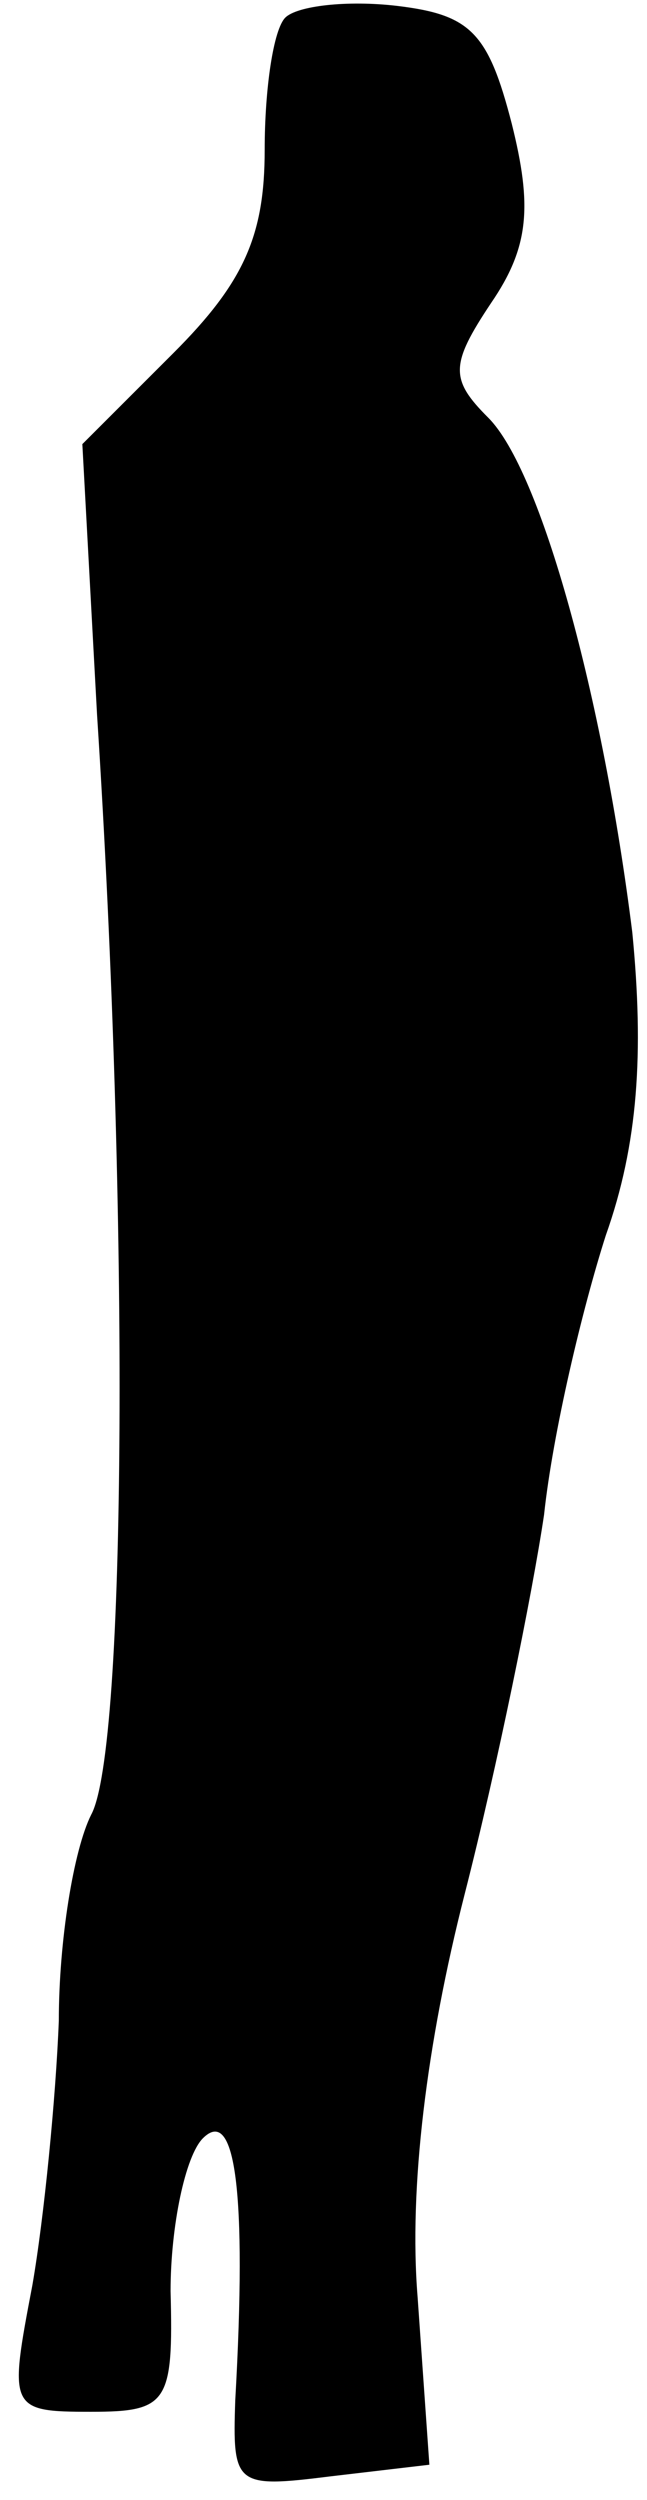 <?xml version="1.0" standalone="no"?>
<!DOCTYPE svg PUBLIC "-//W3C//DTD SVG 20010904//EN"
 "http://www.w3.org/TR/2001/REC-SVG-20010904/DTD/svg10.dtd">
<svg version="1.0" xmlns="http://www.w3.org/2000/svg"
 width="22pt" height="85pt" viewBox="0 0 22 85"
 preserveAspectRatio="xMidYMid meet">
<g transform="translate(0,85) scale(0.1,-0.1)"
fill="#000000" stroke="none">
<path fill="#000000" stroke="none" d="M97 844 c-4 -4 -7 -24 -7 -45 0 -29 -7
-45 -31 -69 l-31 -31 5 -92 c11 -170 10 -352 -2 -374 -6 -12 -11 -43 -11 -70
-1 -26 -5 -67 -9 -90 -8 -42 -8 -43 20 -43 26 0 28 3 27 41 0 22 5 46 11 52
11 11 15 -18 11 -89 -1 -29 0 -30 32 -26 l34 4 -4 57 c-3 37 3 86 16 137 11
43 23 102 27 129 3 28 13 70 21 95 11 31 13 62 9 103 -10 80 -31 157 -49 175
-13 13 -13 18 1 39 13 19 14 33 7 61 -8 31 -14 37 -39 40 -17 2 -34 0 -38 -4z"/>
</g>
</svg>
